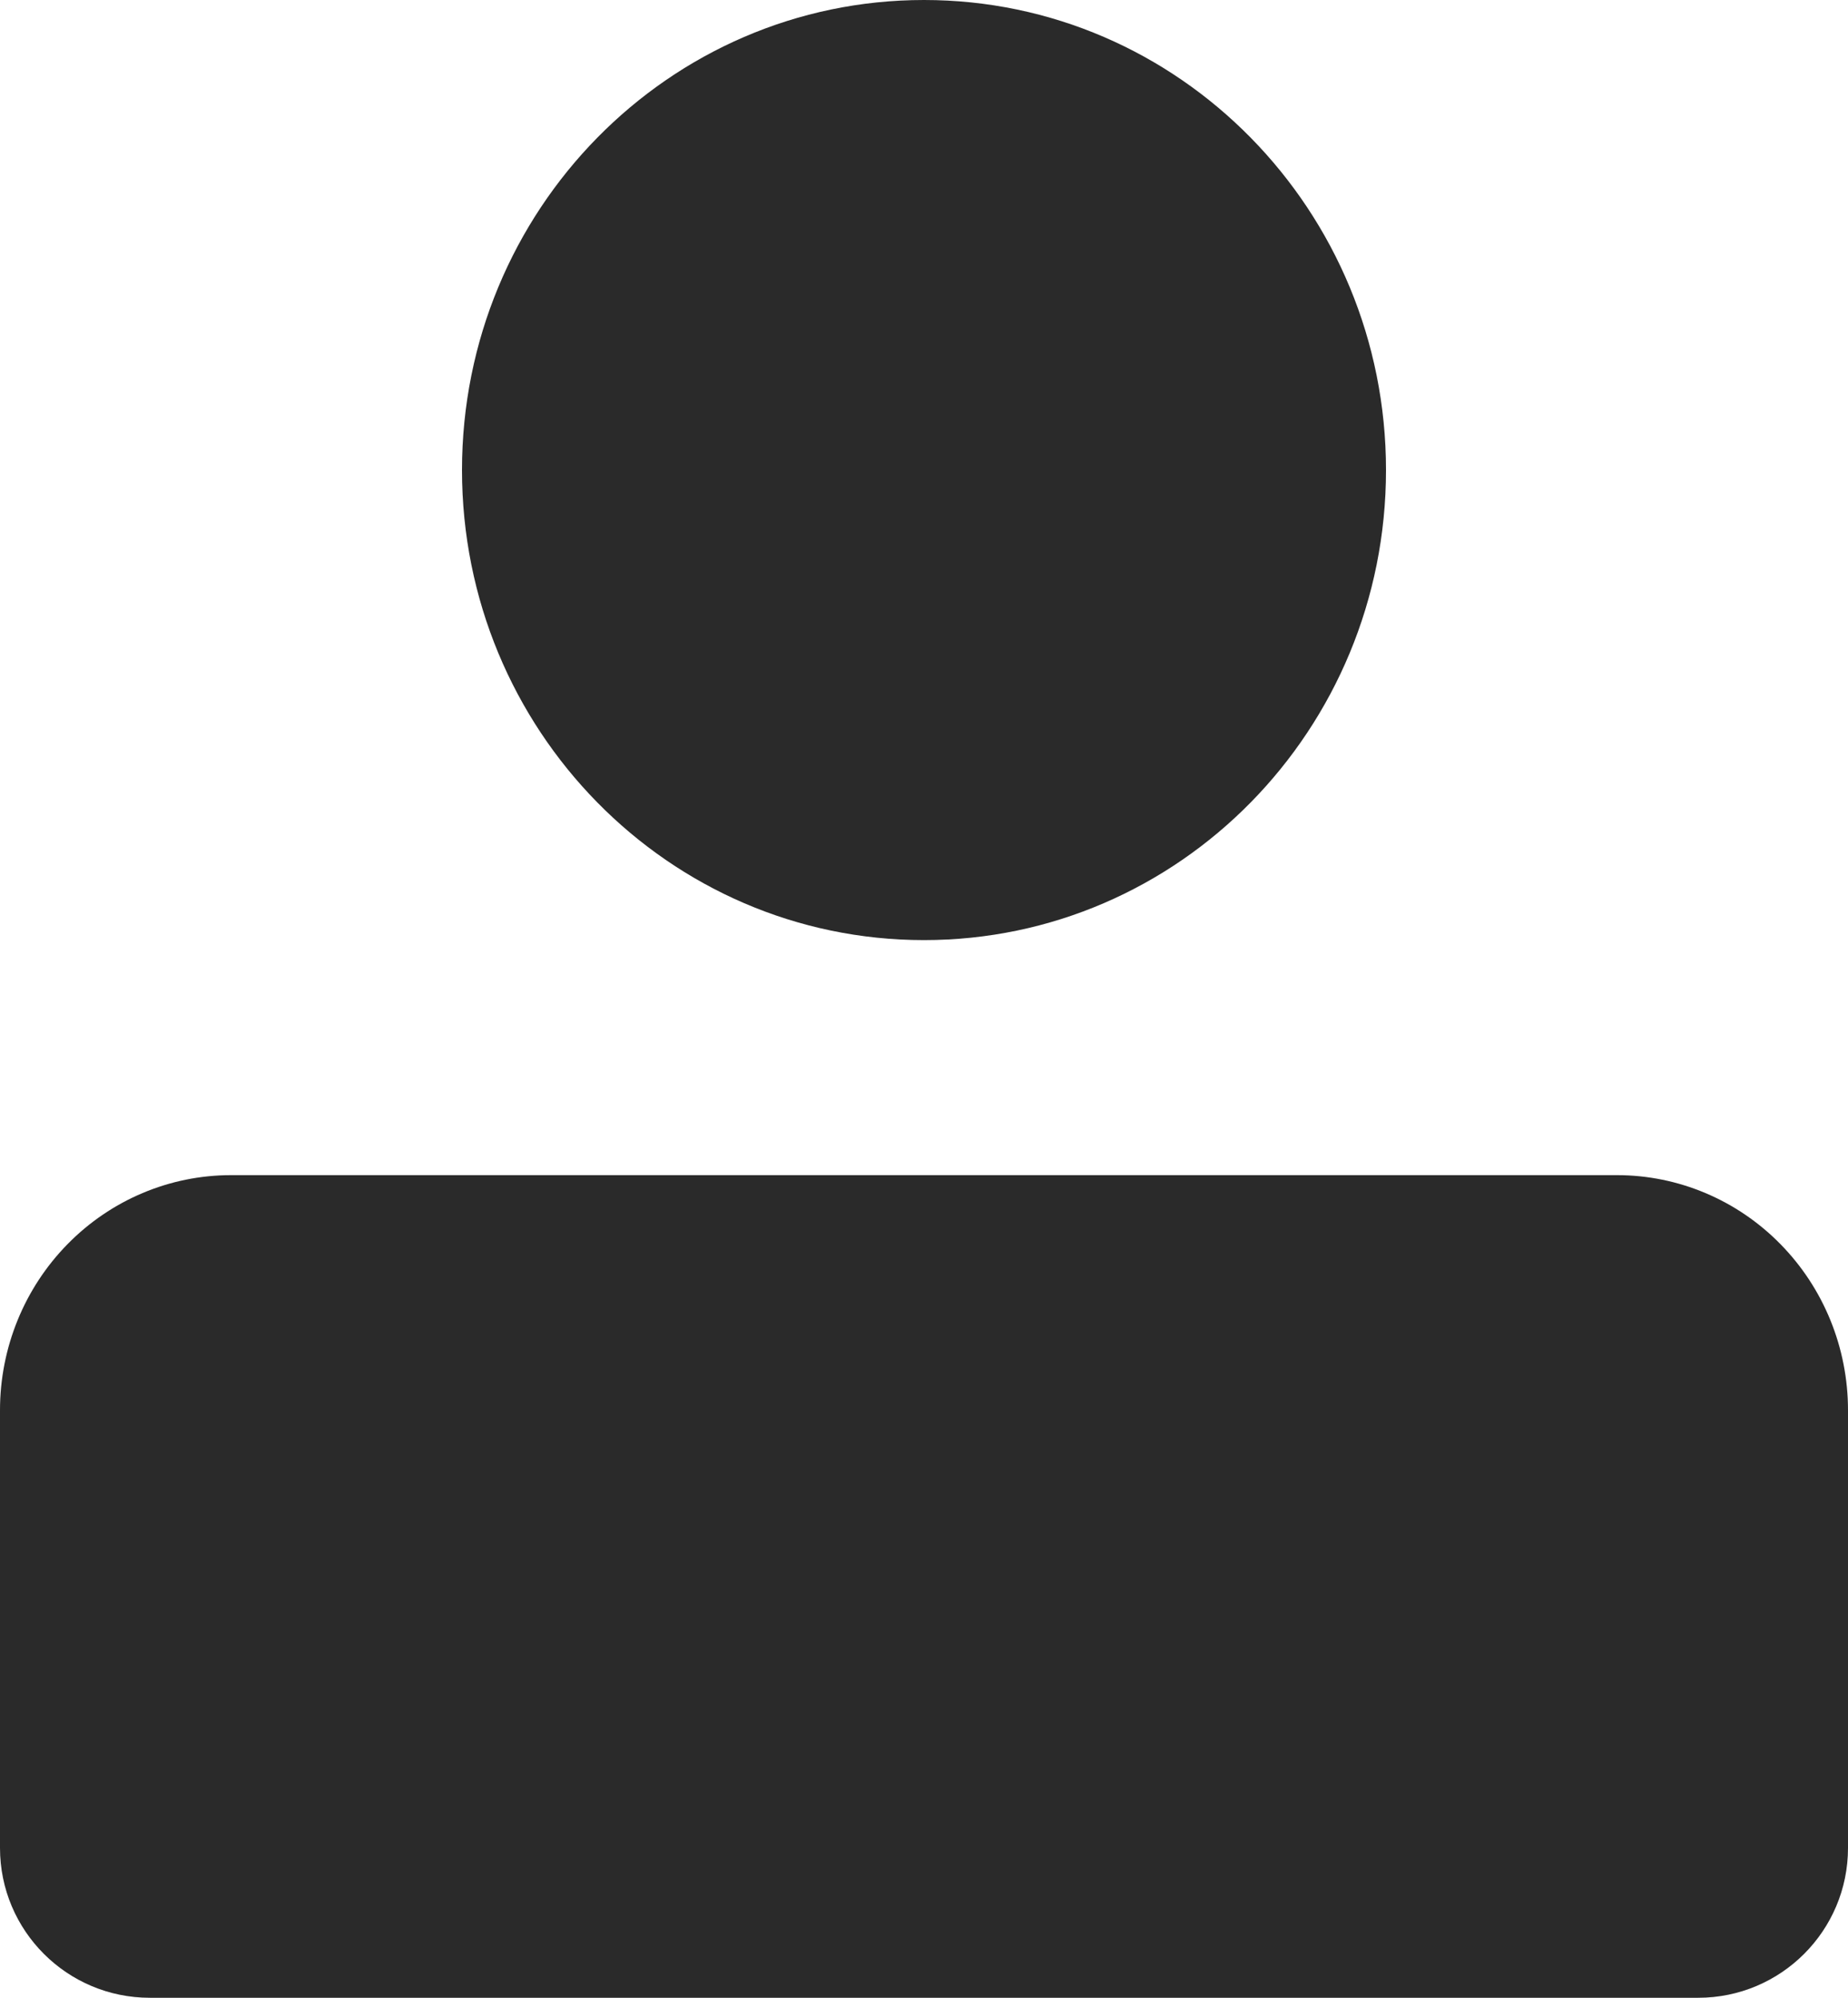 <svg width="37" height="40" viewBox="0 0 37 40" fill="none" xmlns="http://www.w3.org/2000/svg">
<path d="M18.5 18.823C23.609 18.823 27.75 14.61 27.75 9.412C27.75 4.214 23.609 0 18.5 0C13.391 0 9.25 4.214 9.25 9.412C9.25 14.61 13.391 18.823 18.5 18.823Z" fill="#2A2A2A"/>
<path d="M32.375 23.529H4.625C3.398 23.529 2.222 24.025 1.355 24.908C0.487 25.79 0 26.987 0 28.235L0 37C0 38.657 1.343 40 3 40H34C35.657 40 37 38.657 37 37V28.235C37 26.987 36.513 25.79 35.645 24.908C34.778 24.025 33.602 23.529 32.375 23.529Z" fill="#2A2A2A"/>
</svg>
